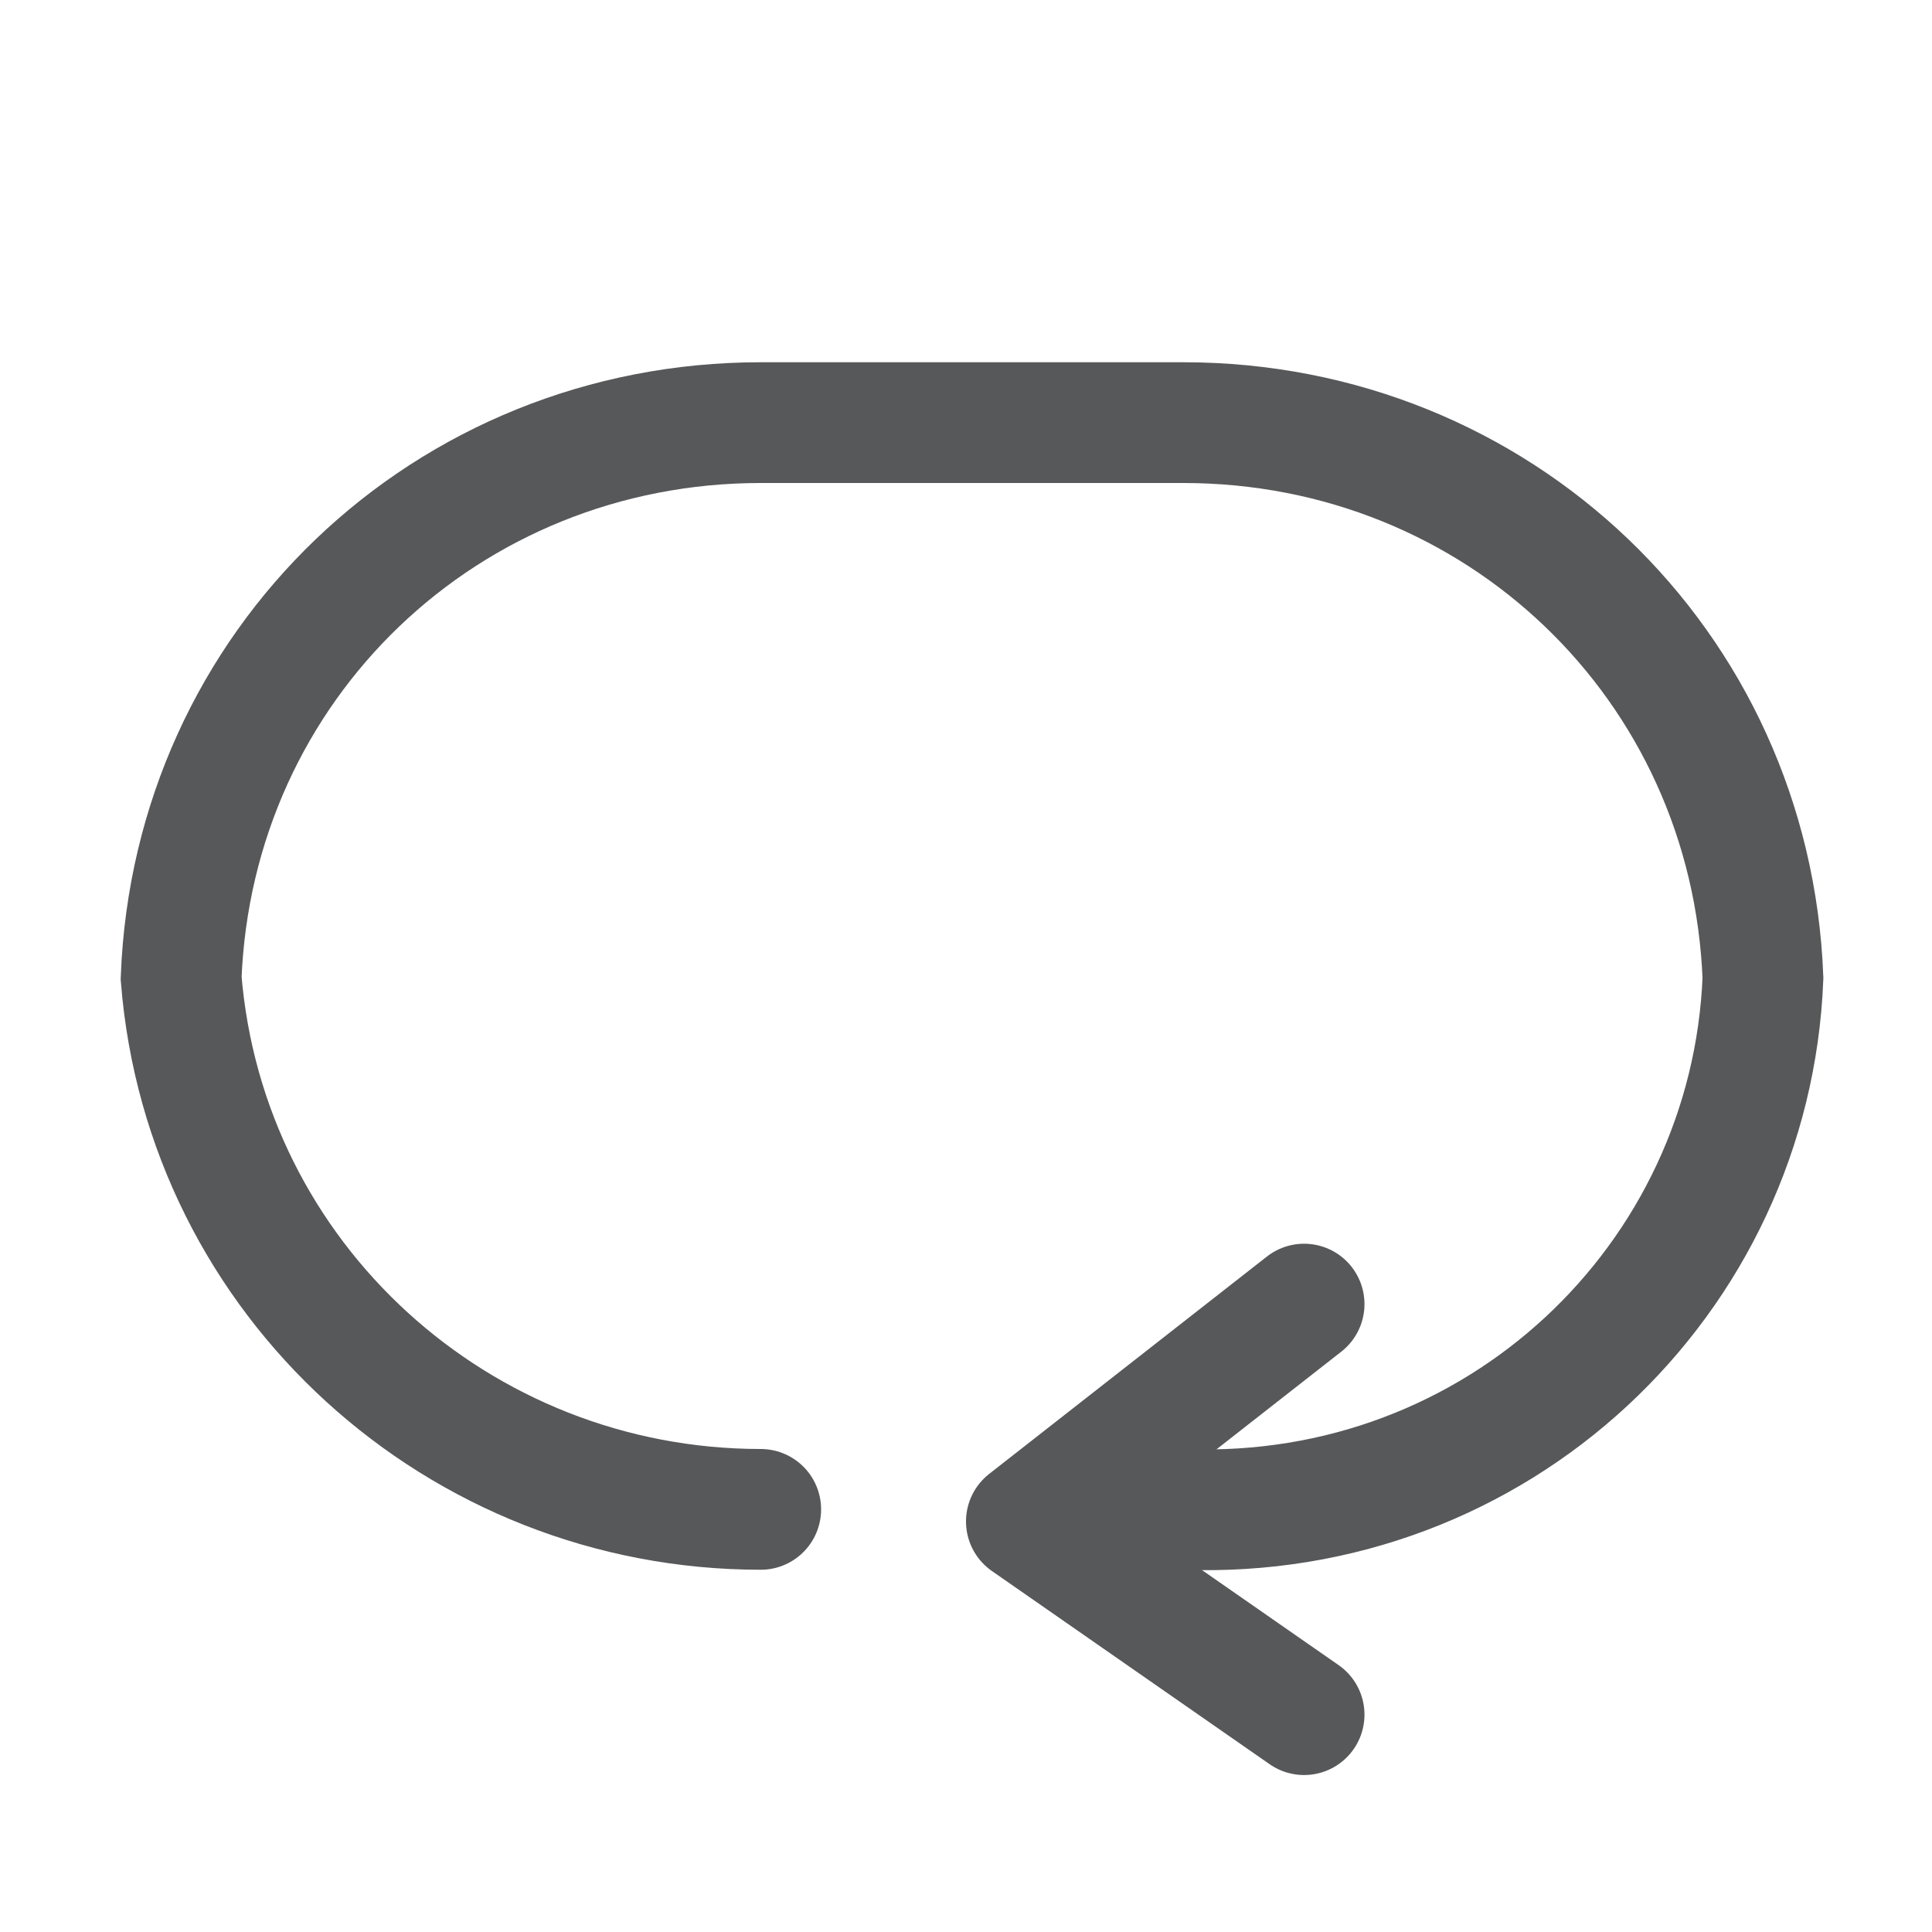 <?xml version="1.0" encoding="utf-8"?>
<!-- Generator: Adobe Illustrator 25.0.0, SVG Export Plug-In . SVG Version: 6.00 Build 0)  -->
<svg version="1.1" id="s" xmlns="http://www.w3.org/2000/svg" xmlns:xlink="http://www.w3.org/1999/xlink" x="0px" y="0px"
	 viewBox="0 0 16 16" style="enable-background:new 0 0 16 16;" xml:space="preserve">
<style type="text/css">
	.st0{opacity:0.75;}
	.st1{fill:none;stroke:#1F2022;stroke-linecap:round;stroke-miterlimit:10;}
	.st2{fill:none;stroke:#1F2022;stroke-linecap:round;stroke-linejoin:round;}
</style>
<g id="_16" class="st0">
	<path class="st1" d="M6.3,12.5c-2.5,0-4.6-1.9-4.8-4.4l0,0c0.1-2.6,2.2-4.6,4.8-4.6h3.5c2.6,0,4.7,2,4.8,4.6l0,0
		c-0.1,2.5-2.2,4.5-4.8,4.4h-1"/>
	<polyline class="st2" points="10.8,10.8 8.5,12.6 10.8,14.2 	"/>
</g>
</svg>

